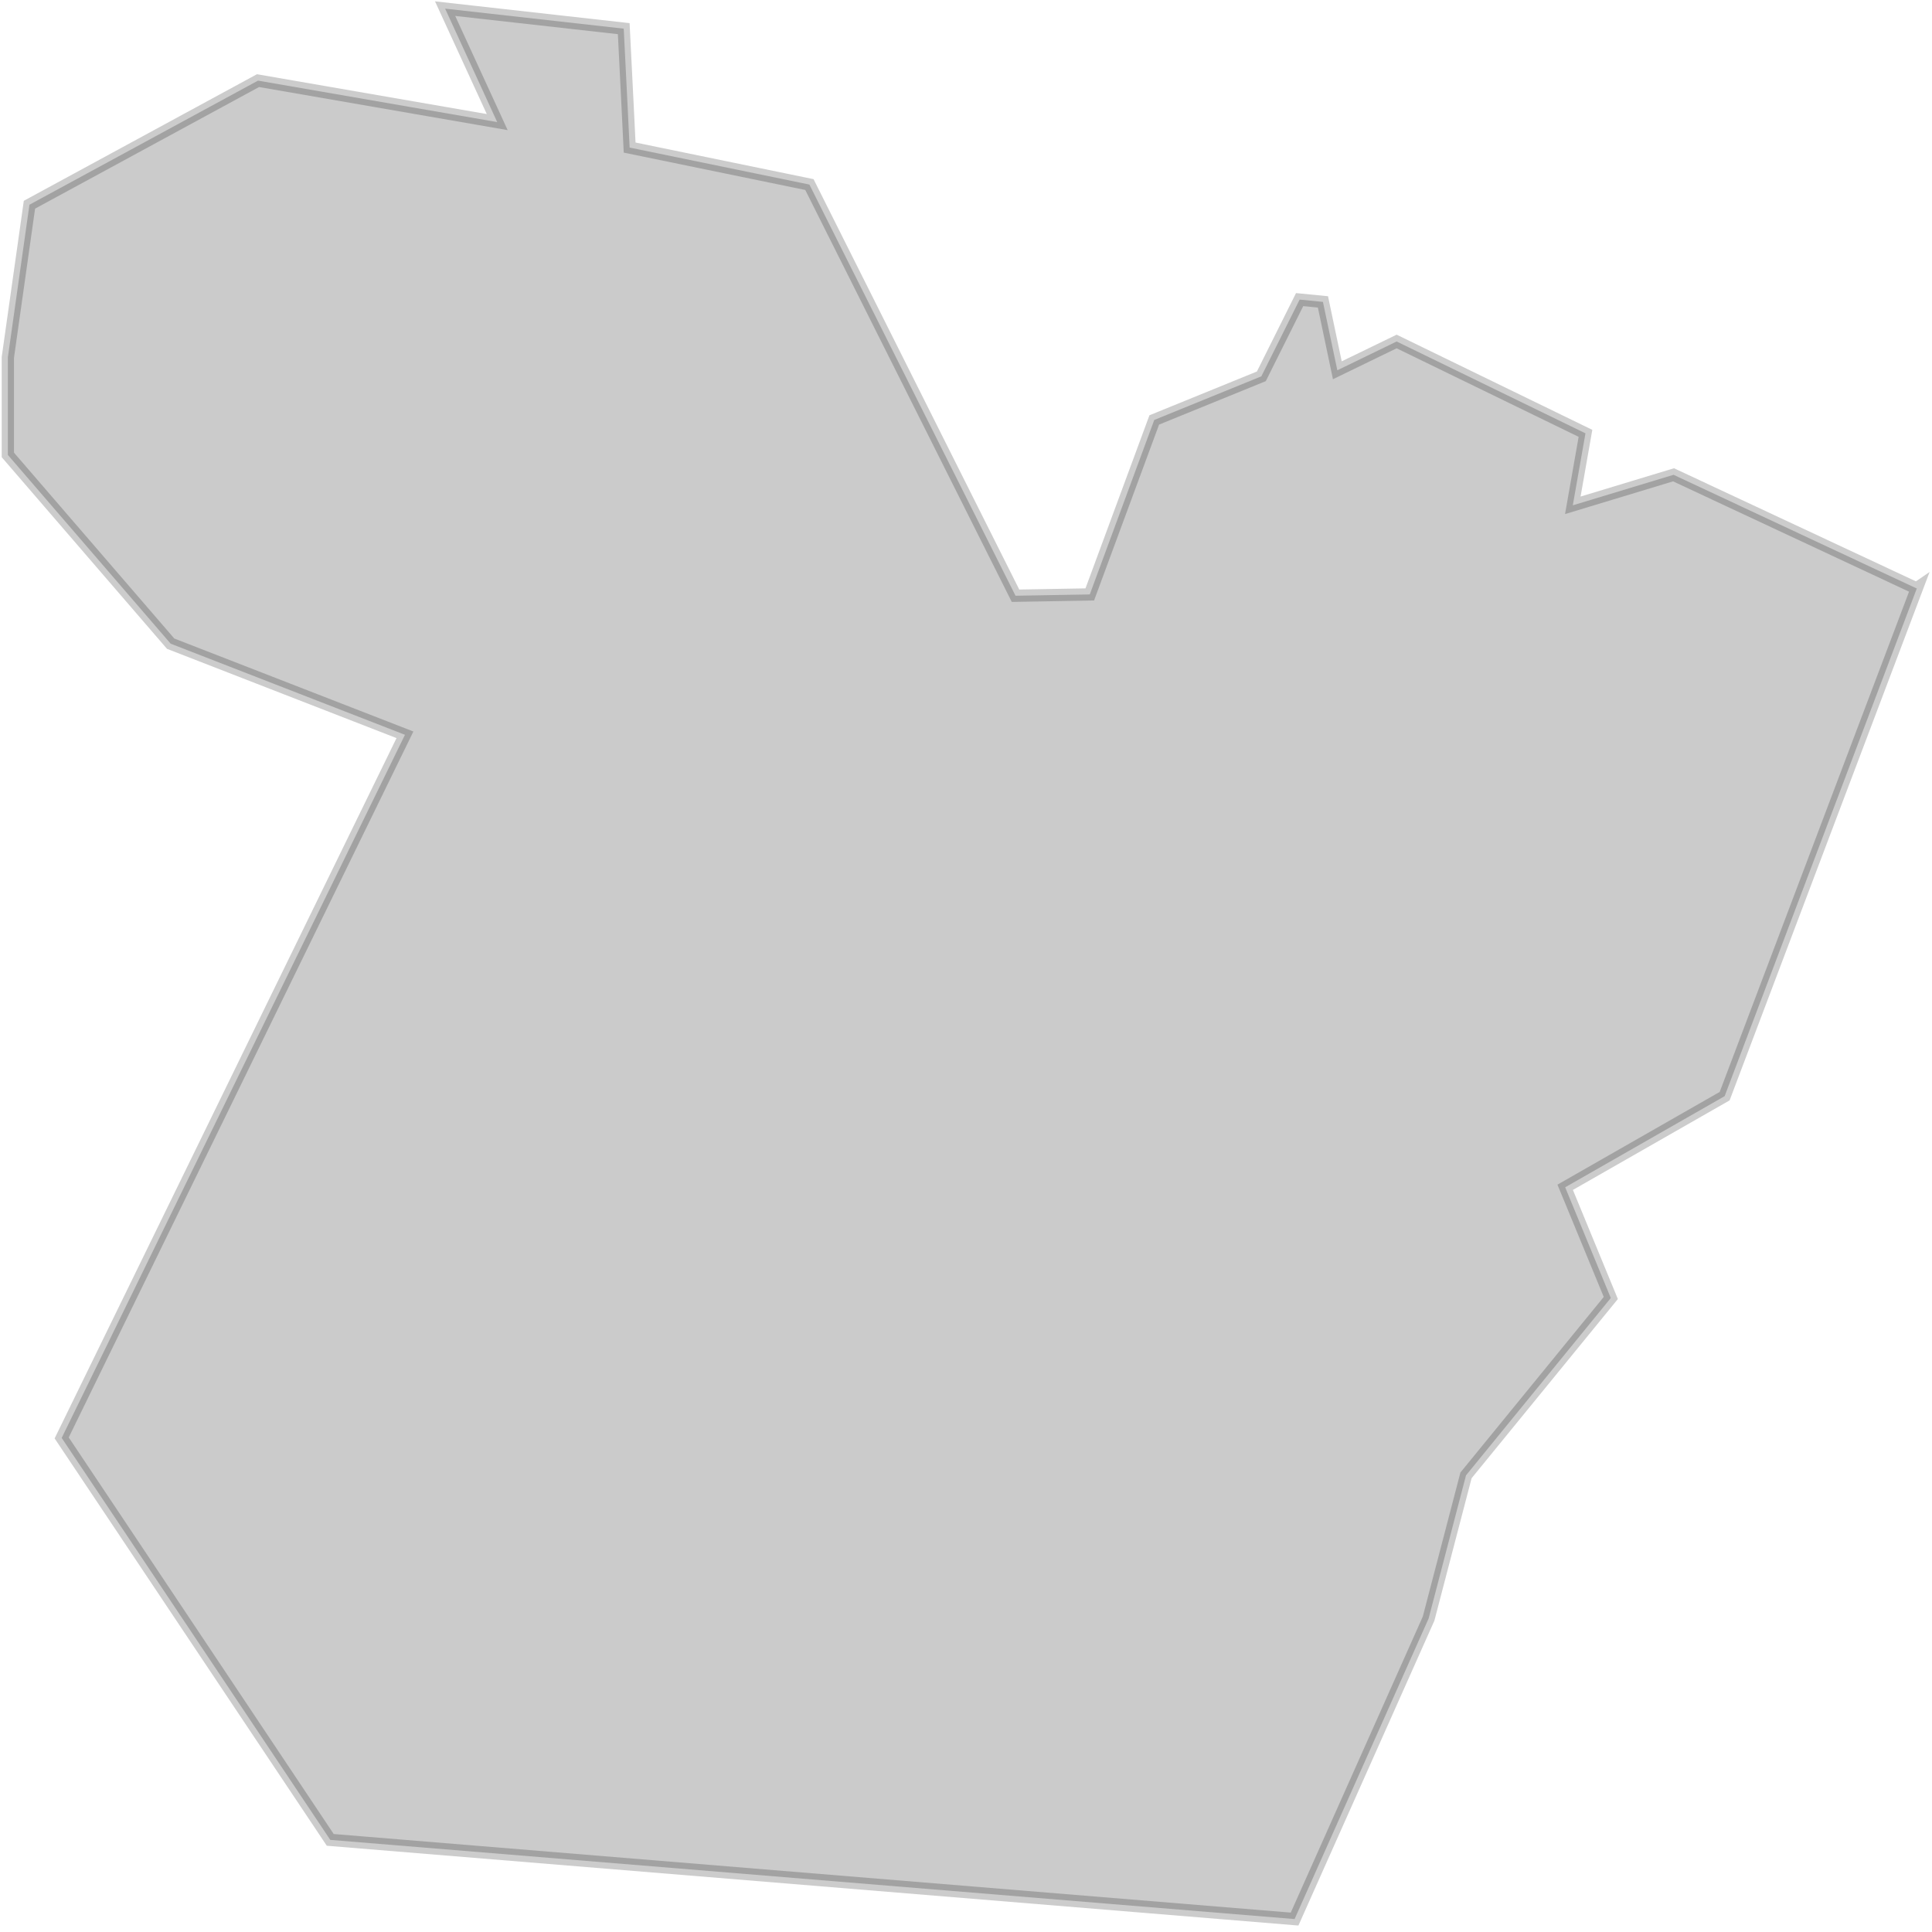 <svg width="223" height="223" viewBox="0 0 223 223" fill="none" xmlns="http://www.w3.org/2000/svg">
<path d="M221.212 67.915L193.169 54.804L181.54 58.326L183.002 50.018L161.206 39.416L154.361 42.739L152.7 34.846L150.009 34.581L145.59 43.438L133.23 48.472L125.787 68.612L117.215 68.762L93.425 21.303L72.675 17.033C72.675 17.033 72.293 9.106 71.994 3.307L51.377 0.997L57.391 14.092L29.781 9.306L3.399 23.63L0.907 41.244V52.51L19.697 74.296L46.742 84.814L7.12 165.972L13.832 176.009L38.12 212.367L149.427 221.507L164.894 186.827L169.213 170.293L185.926 149.82L180.66 137.042L199.067 126.523L221.262 67.881L221.212 67.915Z" fill="#CBCBCB" stroke="black" stroke-opacity="0.2" stroke-width="1.416" stroke-miterlimit="10"/>
</svg>
